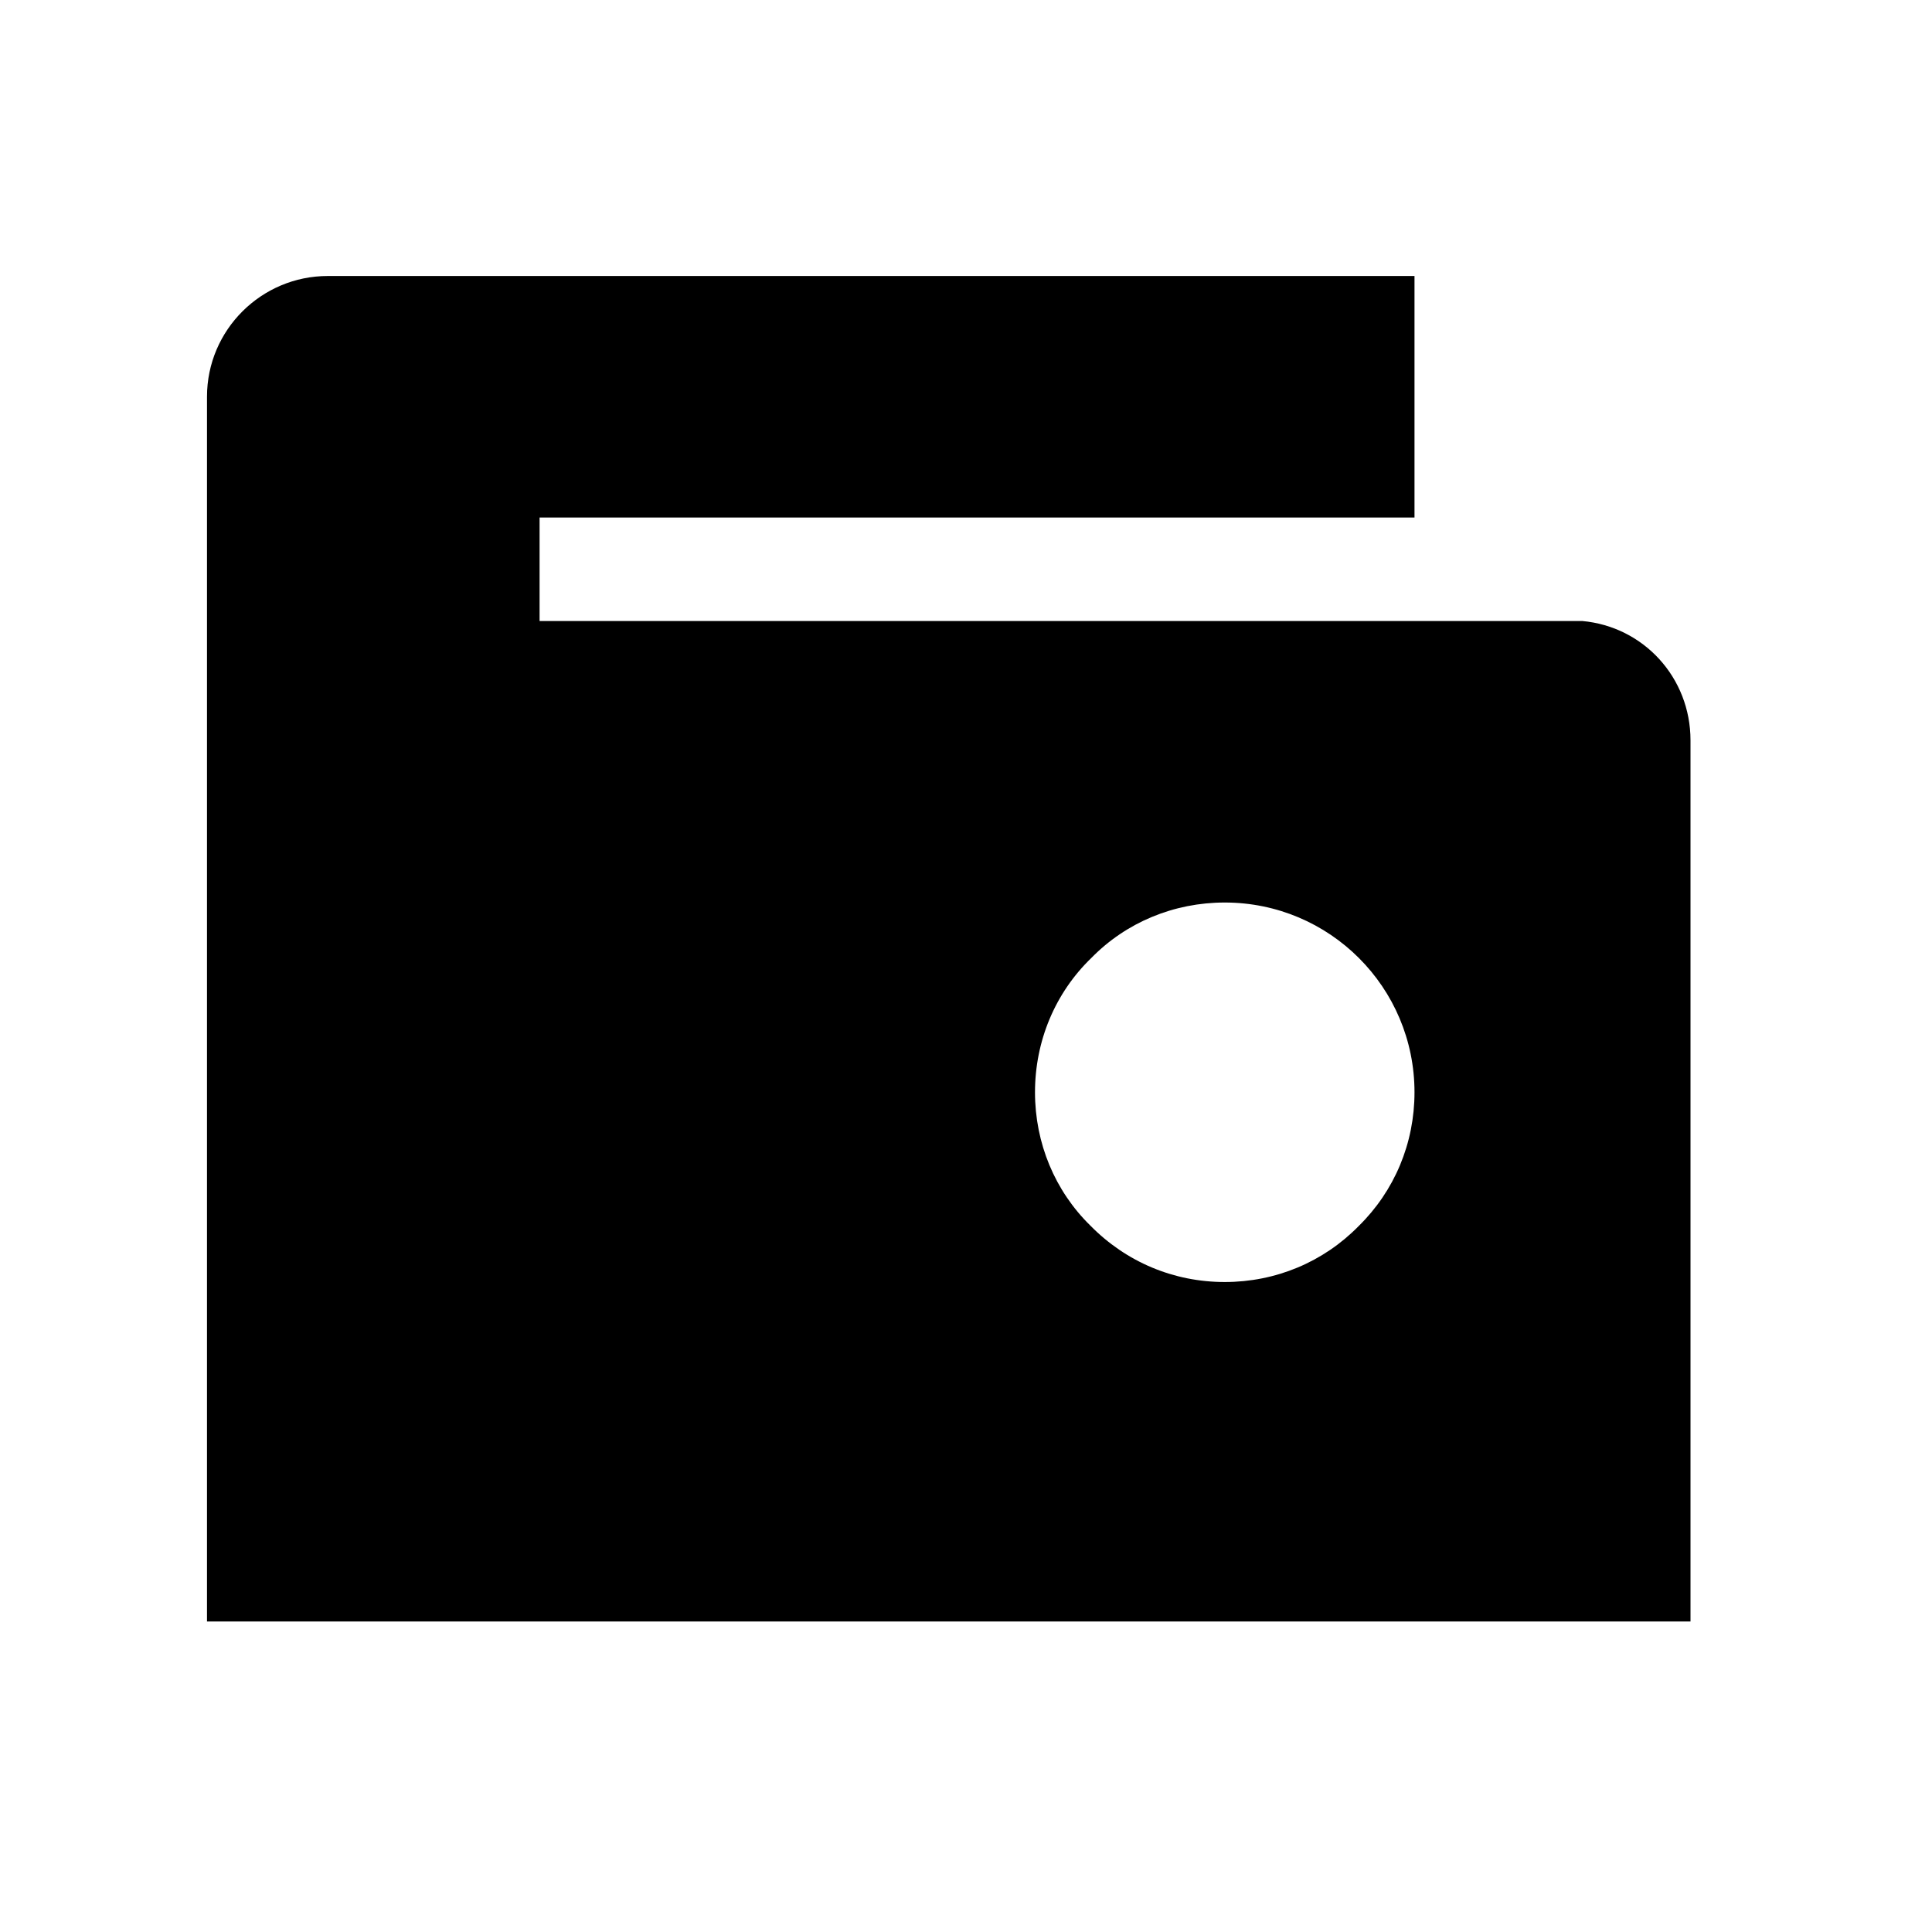 <svg width="28" height="28" viewBox="0 0 28 28" fill="black" xmlns="http://www.w3.org/2000/svg">
<path d="M22.93 9H7.82V7.5H20.5V4H4.75C3.79 4 3 4.78 3 5.75V23.5H24.5V10.73C24.5 9.82 23.82 9.08 22.93 9ZM19.69 17.77C19.18 18.29 18.49 18.58 17.75 18.58C17.01 18.58 16.32 18.29 15.8 17.76C15.29 17.26 15 16.57 15 15.83C15 15.09 15.29 14.39 15.82 13.88C16.32 13.37 17.01 13.08 17.75 13.08C19.27 13.08 20.5 14.31 20.5 15.83C20.5 16.57 20.21 17.26 19.69 17.77Z" />
</svg>
